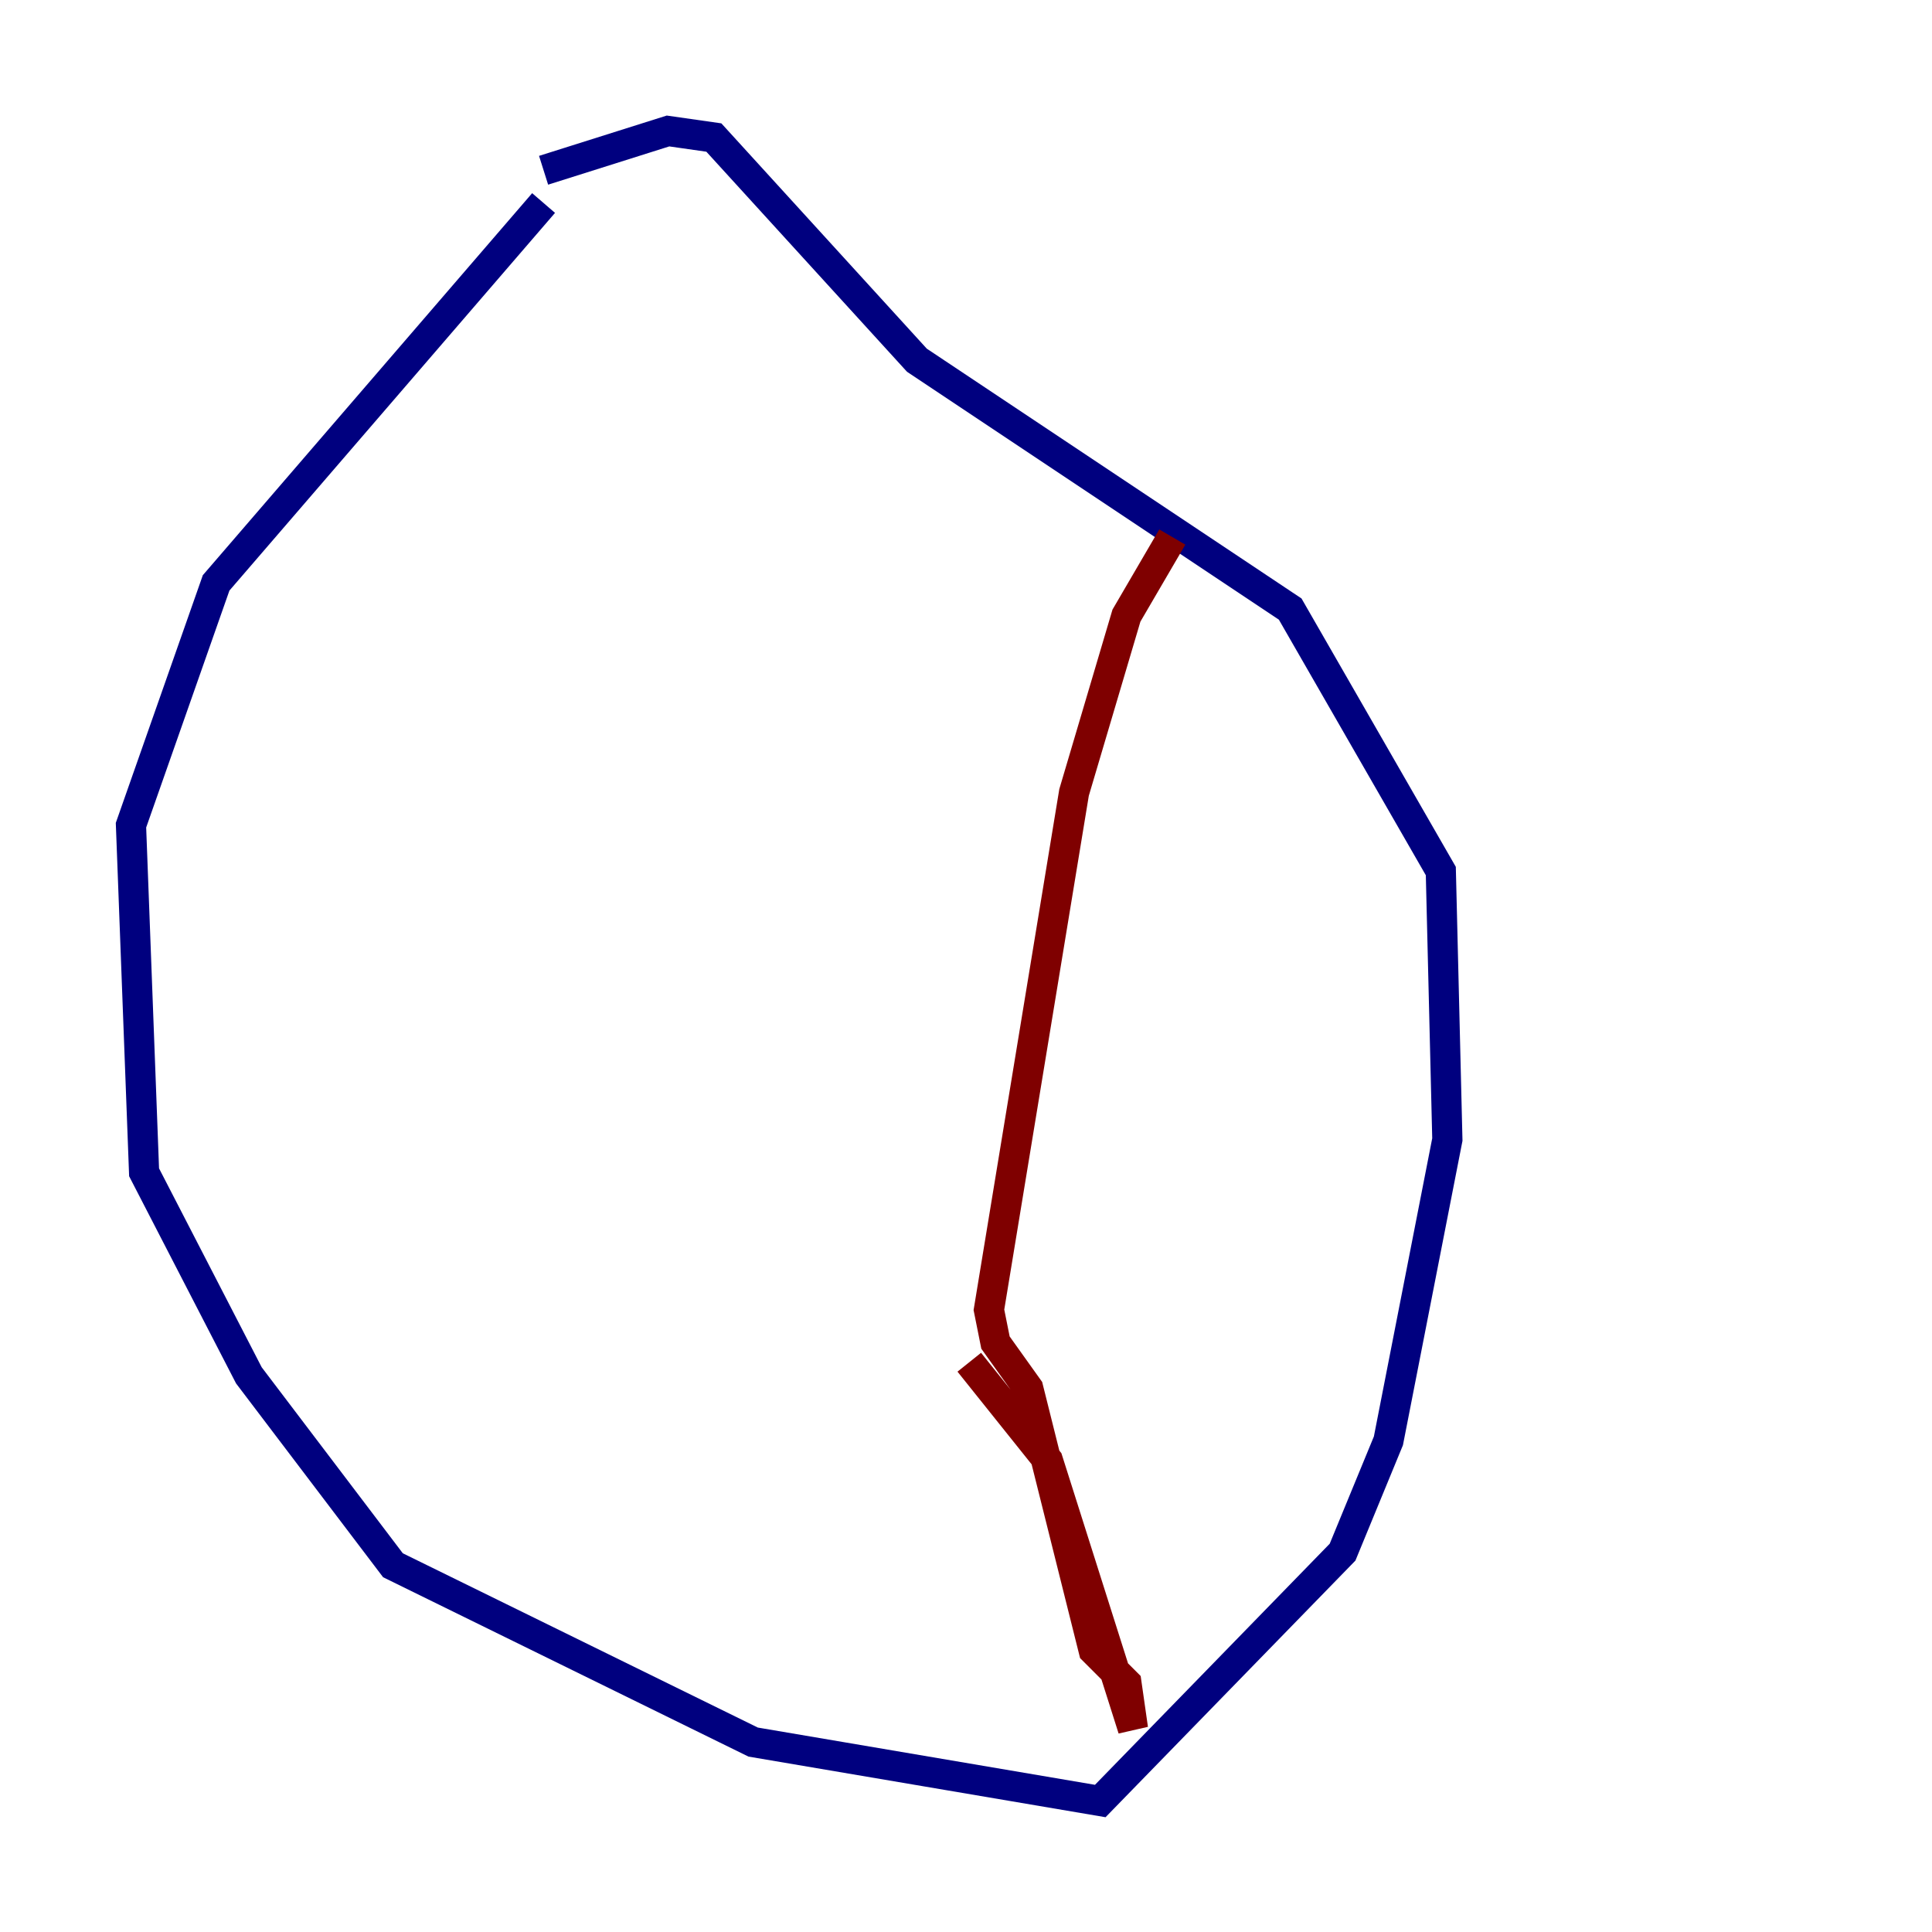 <?xml version="1.0" encoding="utf-8" ?>
<svg baseProfile="tiny" height="128" version="1.2" viewBox="0,0,128,128" width="128" xmlns="http://www.w3.org/2000/svg" xmlns:ev="http://www.w3.org/2001/xml-events" xmlns:xlink="http://www.w3.org/1999/xlink"><defs /><polyline fill="none" points="36.014,13.451 14.319,38.617 8.678,54.671 9.546,77.668 16.488,91.119 26.034,103.702 49.898,115.417 72.895,119.322 88.949,102.834 91.986,95.458 95.891,75.498 95.458,57.709 85.478,40.352 60.746,23.864 47.295,9.112 44.258,8.678 36.014,11.281" stroke="#00007f" stroke-width="2" /><polyline fill="none" points="77.668,35.58 74.63,40.786 71.159,52.502 65.519,86.78 65.953,88.949 68.122,91.986 72.461,109.342 74.63,111.512 75.064,114.549 69.424,96.759 64.217,90.251" stroke="#7f0000" stroke-width="2" /></svg>